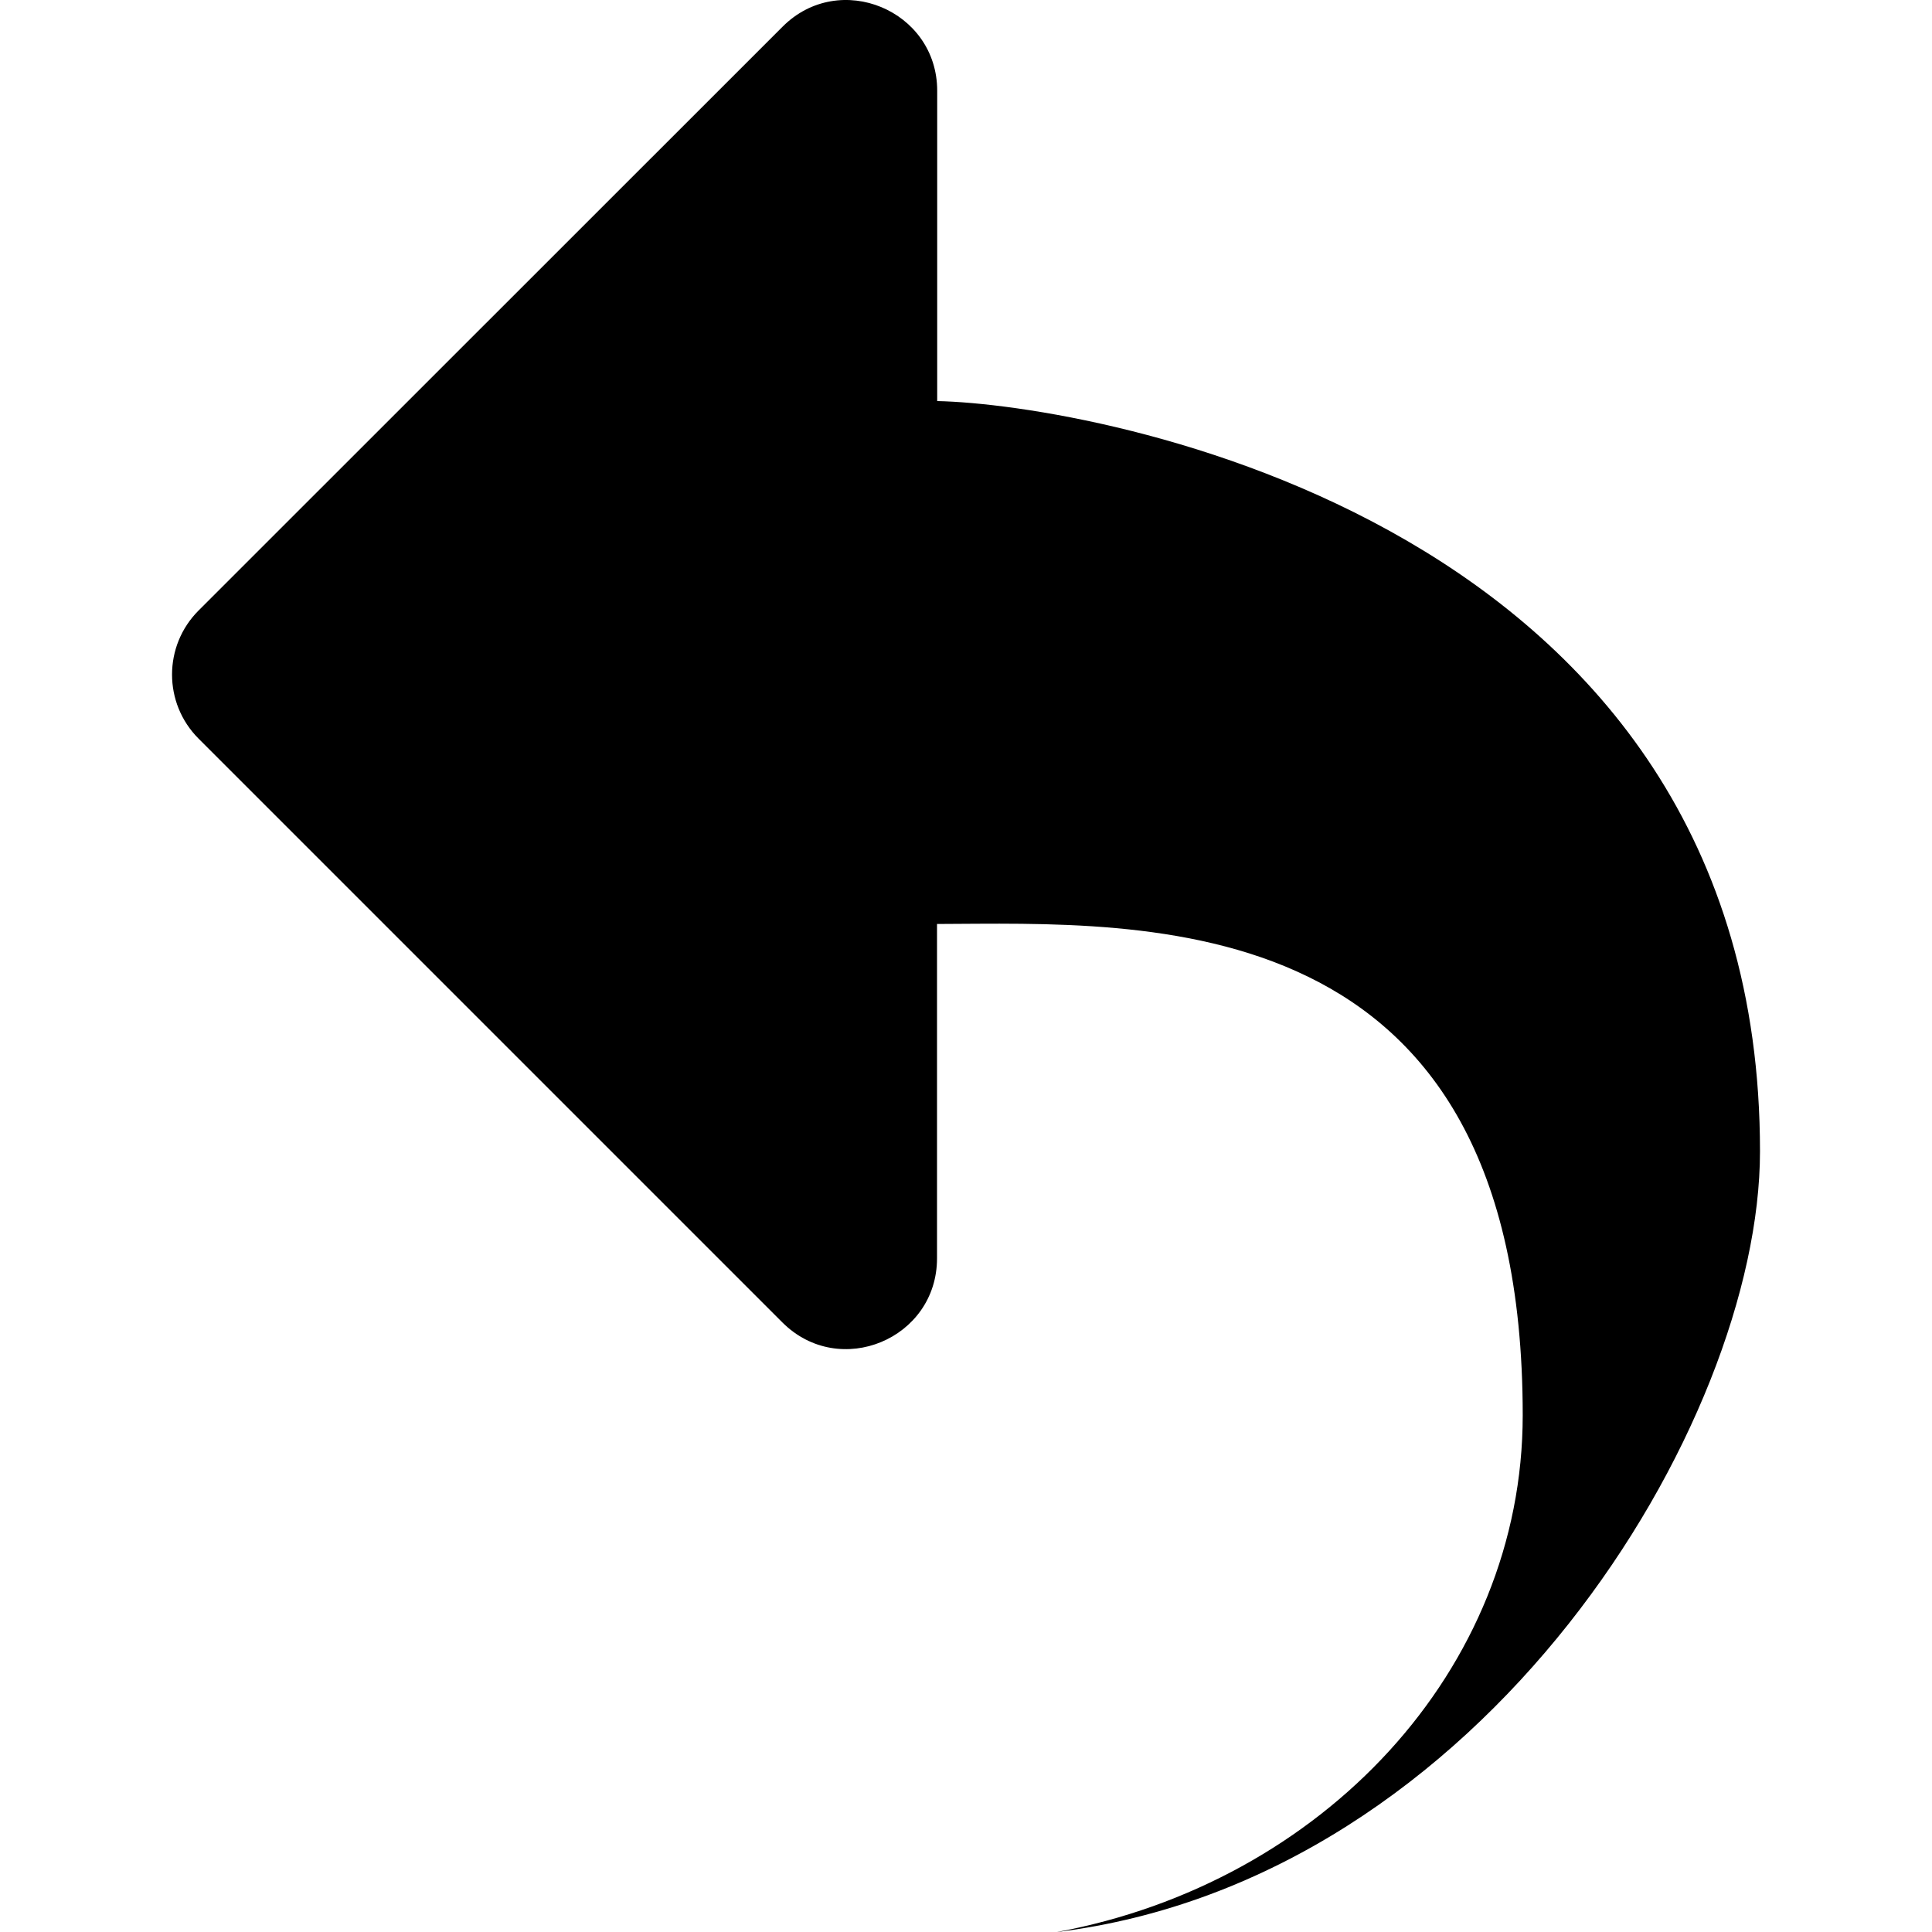 <!-- Generated by IcoMoon.io -->
<svg version="1.1" xmlns="http://www.w3.org/2000/svg" width="32" height="32" viewBox="0 0 32 32">
<title>cancle</title>
<path d="M15.523 6.642v-5.138c0-1.336-1.619-2.008-2.562-1.061l-9.672 9.669c-0.586 0.586-0.586 1.536 0 2.122l9.669 9.669c0.947 0.947 2.562 0.275 2.562-1.061v-5.538c3.434-0.011 9.701-0.382 9.701 8.136 0 4.22-3.316 7.746-7.718 8.561 7.078-0.872 11.648-8.432 11.648-12.931 0.004-10.455-11.055-12.373-13.628-12.427z"></path>
</svg>
